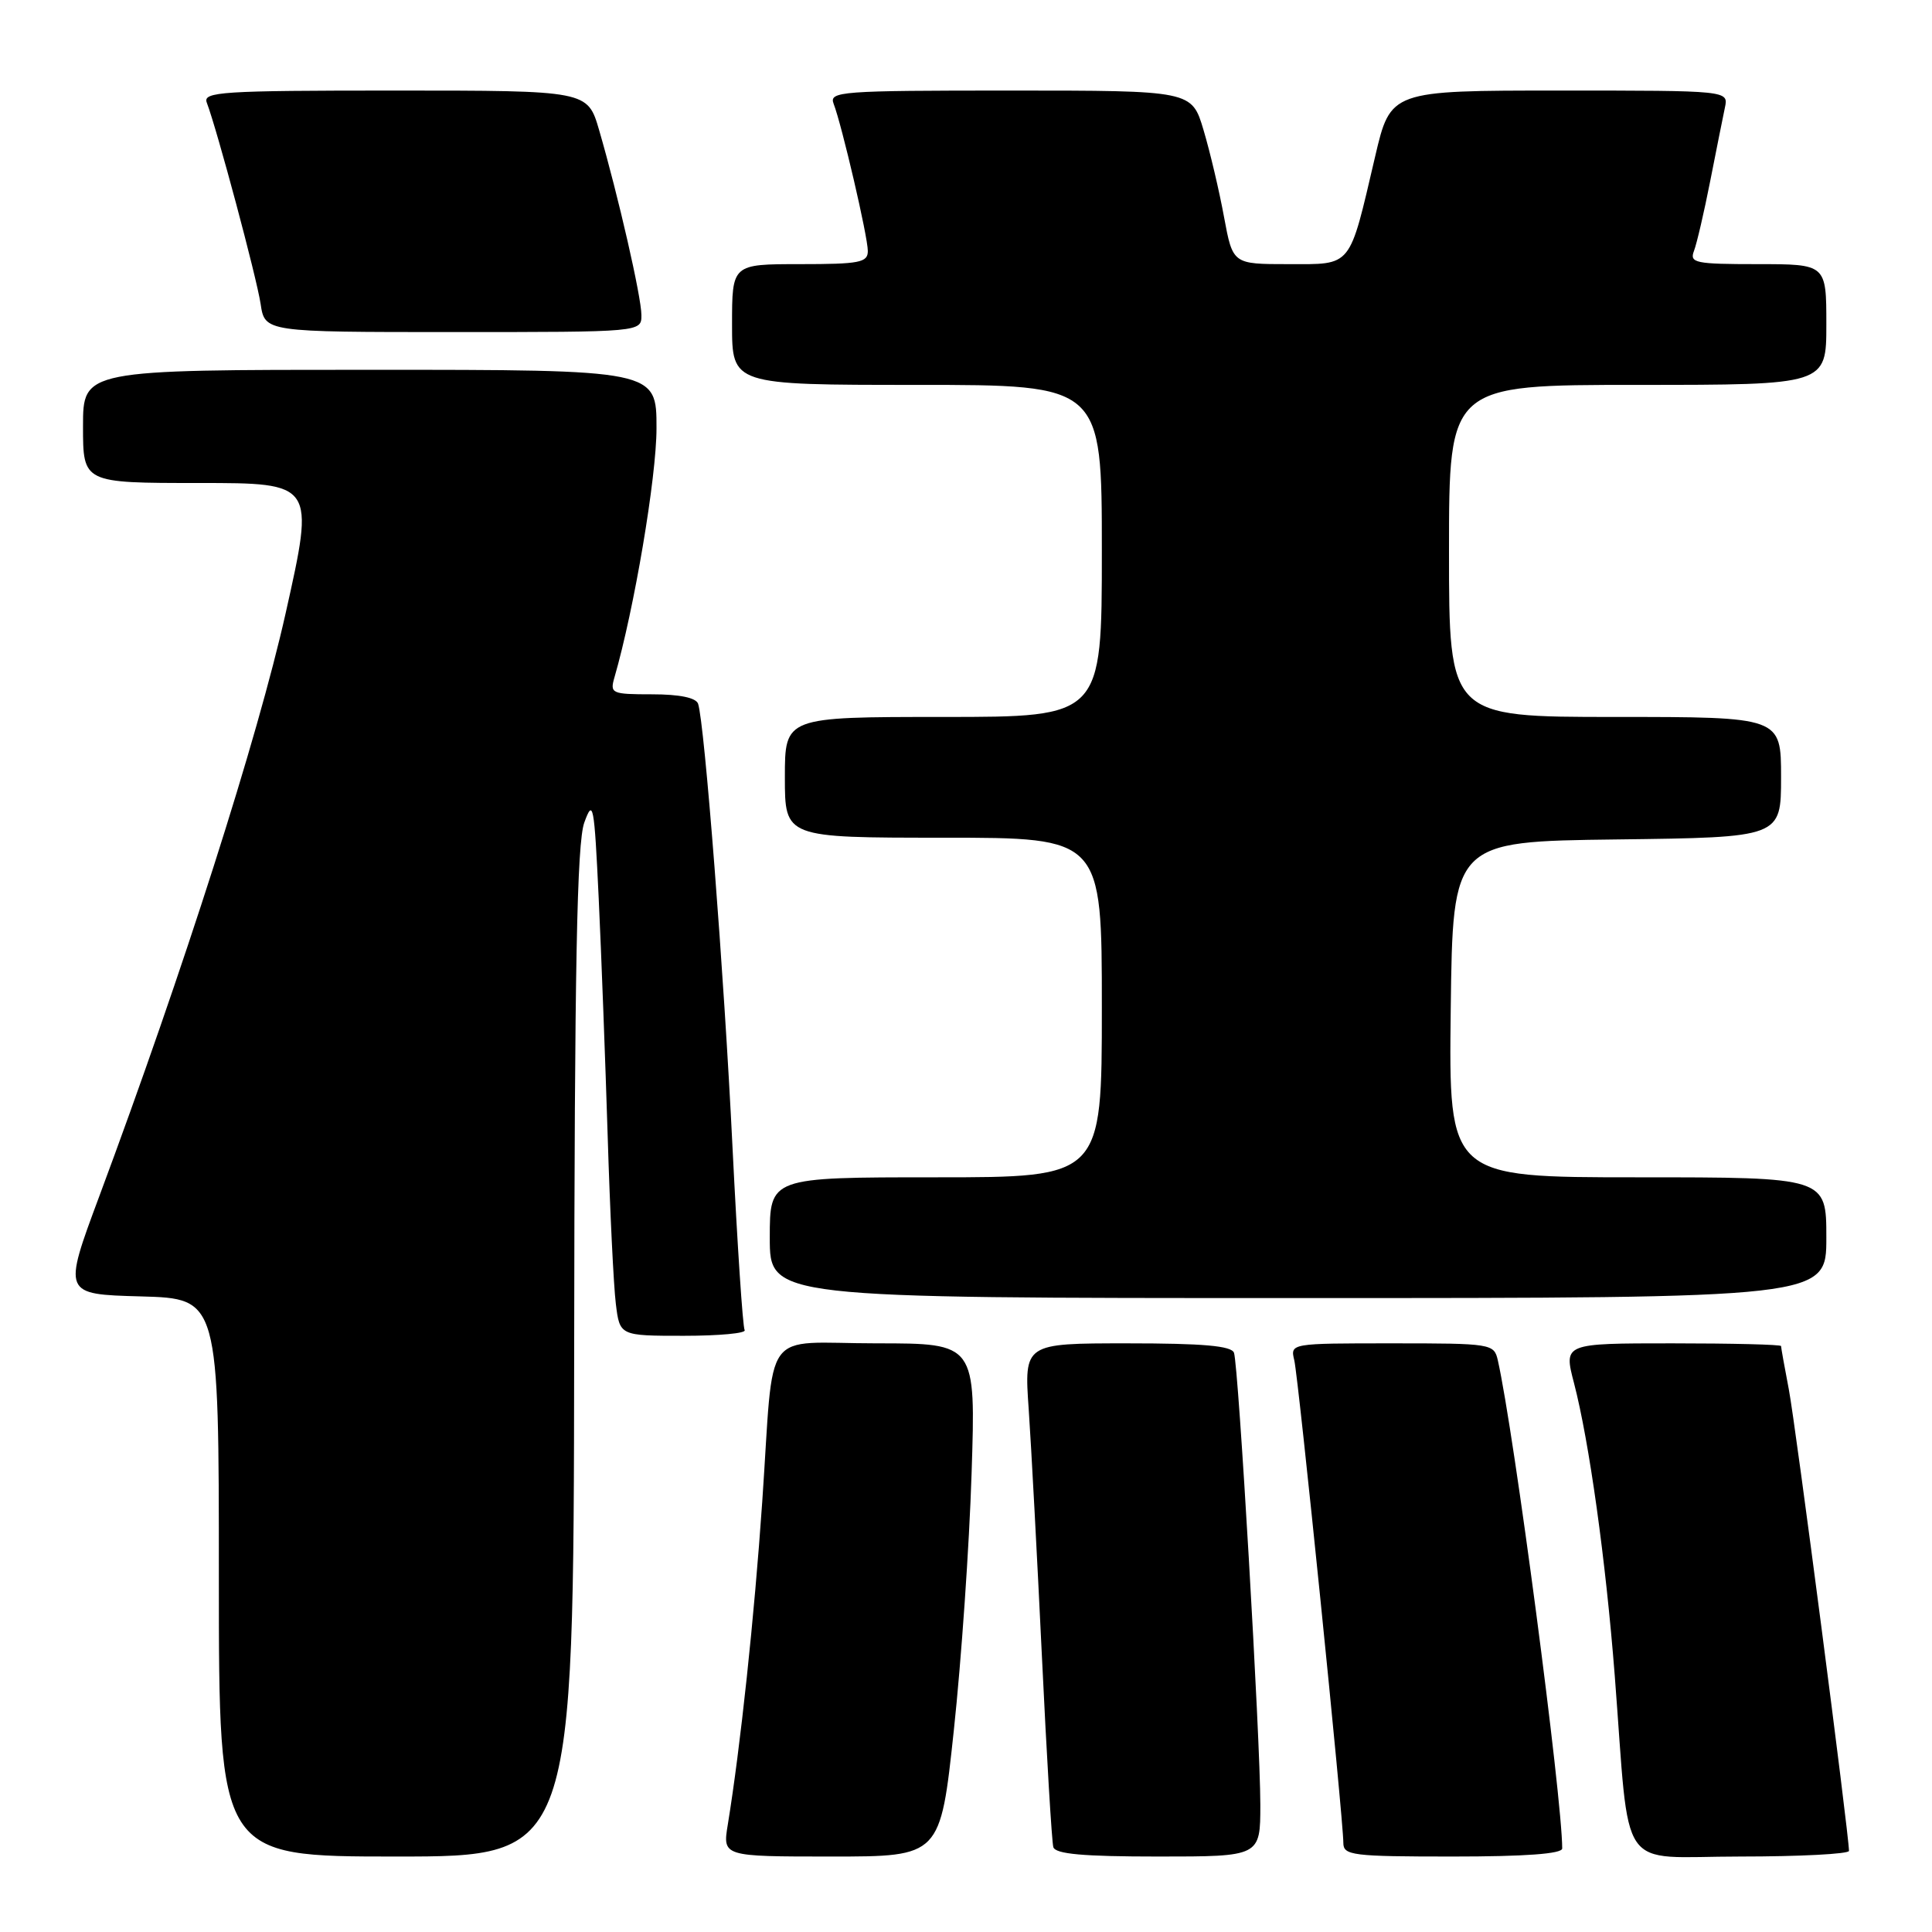 <?xml version="1.0" encoding="UTF-8" standalone="no"?>
<!DOCTYPE svg PUBLIC "-//W3C//DTD SVG 1.1//EN" "http://www.w3.org/Graphics/SVG/1.1/DTD/svg11.dtd" >
<svg xmlns="http://www.w3.org/2000/svg" xmlns:xlink="http://www.w3.org/1999/xlink" version="1.1" viewBox="0 0 256 256">
 <g >
 <path fill="currentColor"
d=" M 76.08 179.25 C 76.13 127.96 76.45 111.69 77.42 109.00 C 78.59 105.77 78.74 106.53 79.33 119.00 C 79.68 126.42 80.21 140.60 80.52 150.50 C 80.82 160.40 81.31 170.41 81.60 172.75 C 82.12 177.00 82.12 177.00 90.62 177.00 C 95.29 177.00 98.91 176.66 98.67 176.25 C 98.42 175.84 97.70 164.93 97.06 152.00 C 95.94 128.99 93.35 95.73 92.50 93.25 C 92.22 92.45 90.04 92.00 86.41 92.00 C 81.03 92.00 80.80 91.89 81.42 89.75 C 84.03 80.74 86.99 63.26 86.99 56.75 C 87.00 49.00 87.00 49.00 49.00 49.00 C 11.00 49.00 11.00 49.00 11.00 56.50 C 11.00 64.00 11.00 64.00 26.35 64.00 C 41.71 64.00 41.71 64.00 37.85 81.25 C 34.16 97.74 24.31 128.56 13.16 158.50 C 8.32 171.50 8.32 171.50 18.66 171.78 C 29.00 172.07 29.00 172.07 29.00 209.03 C 29.00 246.00 29.00 246.00 52.50 246.00 C 76.00 246.00 76.00 246.00 76.08 179.25 Z  M 126.39 229.25 C 127.38 220.04 128.44 204.74 128.74 195.25 C 129.30 178.00 129.30 178.00 116.17 178.00 C 100.69 178.00 102.63 175.32 101.00 199.00 C 99.95 214.27 98.11 231.51 96.44 241.75 C 95.74 246.00 95.74 246.00 110.17 246.00 C 124.60 246.00 124.60 246.00 126.39 229.25 Z  M 167.00 239.12 C 167.00 230.50 164.11 180.94 163.51 179.25 C 163.18 178.33 159.42 178.00 149.38 178.00 C 135.70 178.00 135.70 178.00 136.31 186.75 C 136.64 191.56 137.43 206.30 138.06 219.50 C 138.69 232.70 139.37 244.06 139.57 244.75 C 139.84 245.67 143.51 246.00 153.47 246.00 C 167.00 246.00 167.00 246.00 167.00 239.12 Z  M 207.00 244.93 C 207.00 238.20 200.61 189.71 198.47 180.25 C 197.97 178.05 197.64 178.00 184.46 178.00 C 170.97 178.00 170.96 178.00 171.50 180.25 C 172.06 182.59 178.00 241.02 178.00 244.19 C 178.00 245.85 179.17 246.00 192.50 246.00 C 202.11 246.00 207.00 245.64 207.00 244.93 Z  M 245.00 245.25 C 244.99 243.04 237.91 188.68 237.03 184.11 C 236.46 181.15 236.00 178.56 236.00 178.36 C 236.00 178.16 229.52 178.00 221.59 178.00 C 207.19 178.00 207.19 178.00 208.56 183.25 C 210.58 191.01 212.77 206.72 213.96 222.00 C 216.04 248.83 214.09 246.00 230.57 246.00 C 238.51 246.00 245.00 245.66 245.00 245.25 Z  M 242.00 164.00 C 242.00 156.00 242.00 156.00 216.98 156.00 C 191.96 156.00 191.96 156.00 192.23 133.75 C 192.50 111.50 192.50 111.50 214.25 111.23 C 236.00 110.96 236.00 110.96 236.00 102.98 C 236.00 95.00 236.00 95.00 214.00 95.00 C 192.00 95.00 192.00 95.00 192.00 73.00 C 192.00 51.00 192.00 51.00 217.00 51.00 C 242.00 51.00 242.00 51.00 242.00 43.00 C 242.00 35.00 242.00 35.00 232.89 35.00 C 224.63 35.00 223.85 34.84 224.46 33.25 C 224.83 32.29 225.80 28.12 226.61 24.00 C 227.42 19.88 228.30 15.49 228.56 14.25 C 229.04 12.00 229.04 12.00 206.65 12.00 C 184.26 12.00 184.26 12.00 182.21 20.75 C 178.72 35.65 179.25 35.00 170.70 35.00 C 163.35 35.00 163.35 35.00 162.19 28.75 C 161.56 25.31 160.34 20.14 159.48 17.25 C 157.92 12.00 157.92 12.00 133.85 12.00 C 111.34 12.00 109.83 12.11 110.46 13.75 C 111.55 16.57 114.99 31.34 114.99 33.25 C 115.00 34.79 113.91 35.00 106.00 35.00 C 97.00 35.00 97.00 35.00 97.00 43.00 C 97.00 51.00 97.00 51.00 121.50 51.00 C 146.00 51.00 146.00 51.00 146.00 73.00 C 146.00 95.00 146.00 95.00 125.00 95.00 C 104.00 95.00 104.00 95.00 104.00 103.00 C 104.00 111.00 104.00 111.00 125.00 111.00 C 146.00 111.00 146.00 111.00 146.00 133.50 C 146.00 156.00 146.00 156.00 124.00 156.00 C 102.00 156.00 102.00 156.00 102.00 164.00 C 102.00 172.00 102.00 172.00 172.00 172.00 C 242.00 172.00 242.00 172.00 242.00 164.00 Z  M 84.99 41.75 C 84.99 39.36 81.93 25.99 79.39 17.25 C 77.86 12.00 77.86 12.00 52.32 12.00 C 29.34 12.00 26.85 12.16 27.40 13.60 C 28.75 17.13 34.00 36.74 34.53 40.25 C 35.09 44.00 35.09 44.00 60.05 44.00 C 85.00 44.00 85.00 44.00 84.99 41.75 Z "/>
</g>
</svg>
